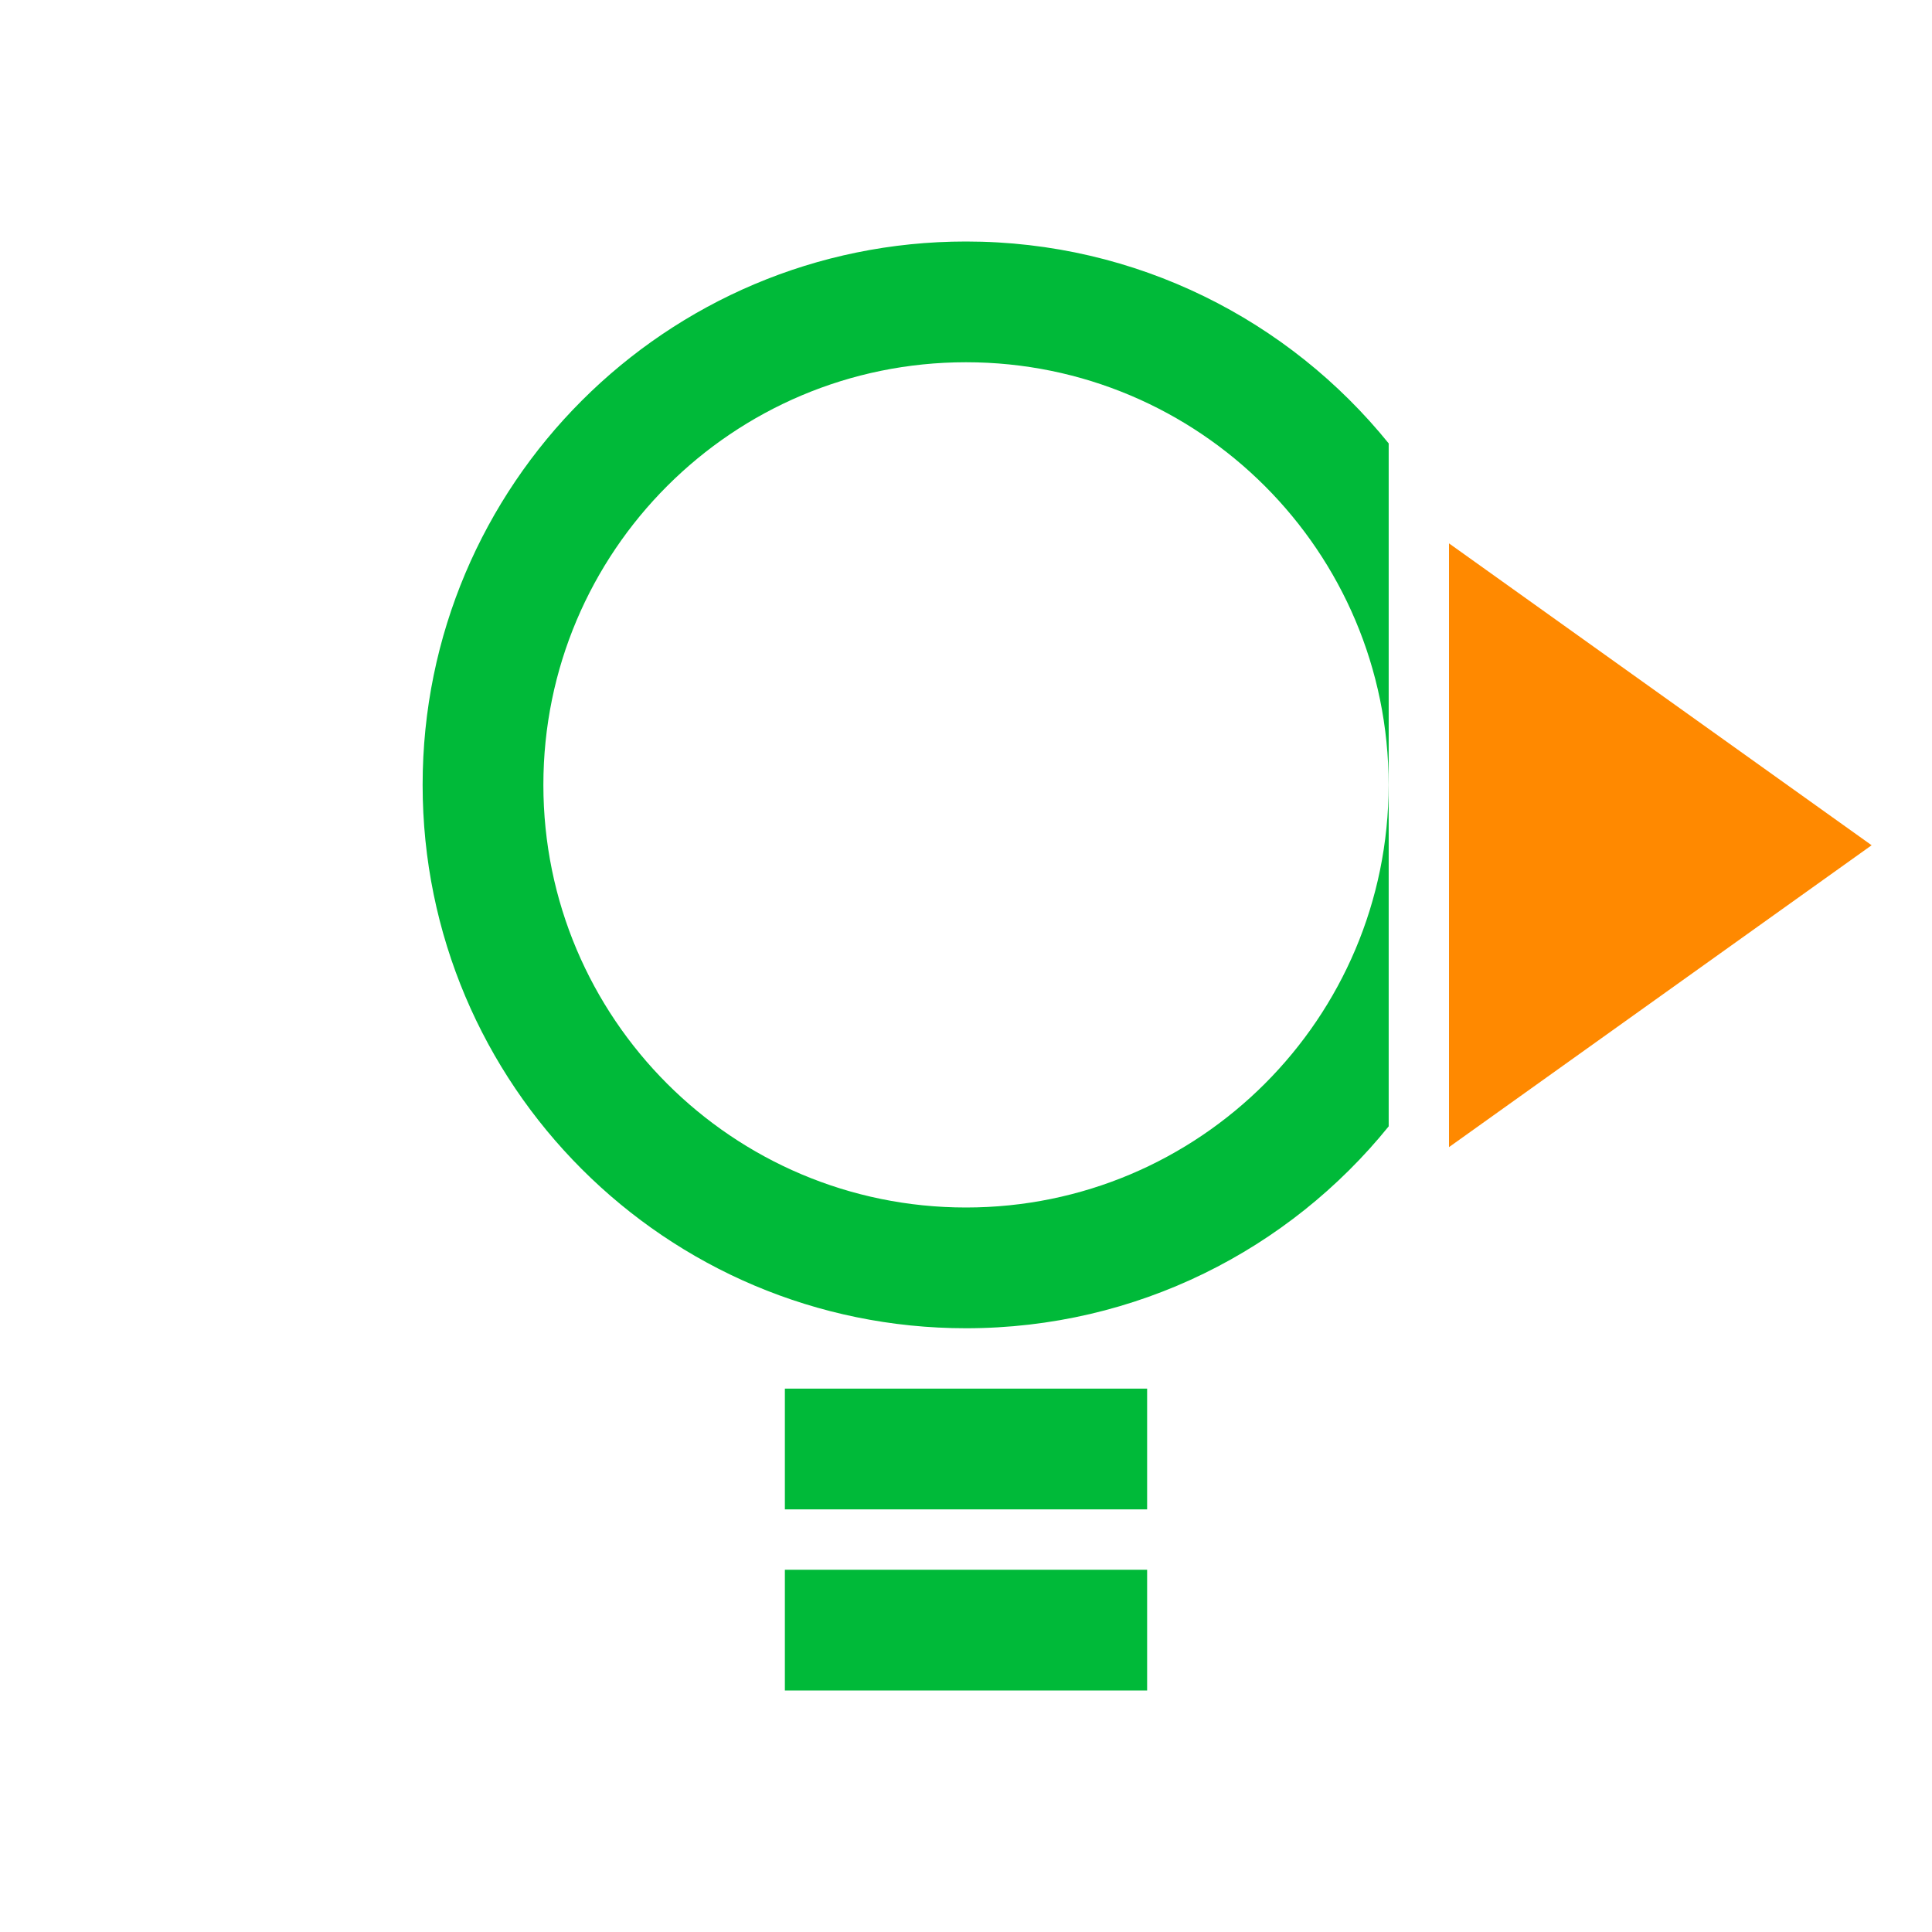 <?xml version="1.0" encoding="UTF-8"?>
<svg width="32px" height="32px" viewBox="0 0 32 32" version="1.1" xmlns="http://www.w3.org/2000/svg" xmlns:xlink="http://www.w3.org/1999/xlink">
    <g id="issues/feature-out" stroke="none" stroke-width="1" fill="none" fill-rule="evenodd">
        <path class="state" d="M16,4 C18.828,4 21.351,5.304 23.001,7.344 L23.001,18.656 C21.351,20.696 18.828,22 16,22 C11.029,22 7,17.971 7,13 C7,8.029 11.029,4 16,4 Z M16,6 C12.134,6 9,9.134 9,13 C9,16.866 12.134,20 16,20 C19.866,20 23,16.866 23,13 C23,9.134 19.866,6 16,6 Z" id="bulb" fill="#00BA39" fill-rule="nonzero"></path>
        <rect class="state" id="screw1" fill="#00BA39" x="13" y="23" width="6" height="2"></rect>
        <rect class="state" id="screw2" fill="#00BA39" x="13" y="26" width="6" height="2"></rect>
        <polygon class="arrow-out" id="arrow-out" fill="#FF8900" points="24 9 24 19 31 14"></polygon>
    </g>
</svg>
